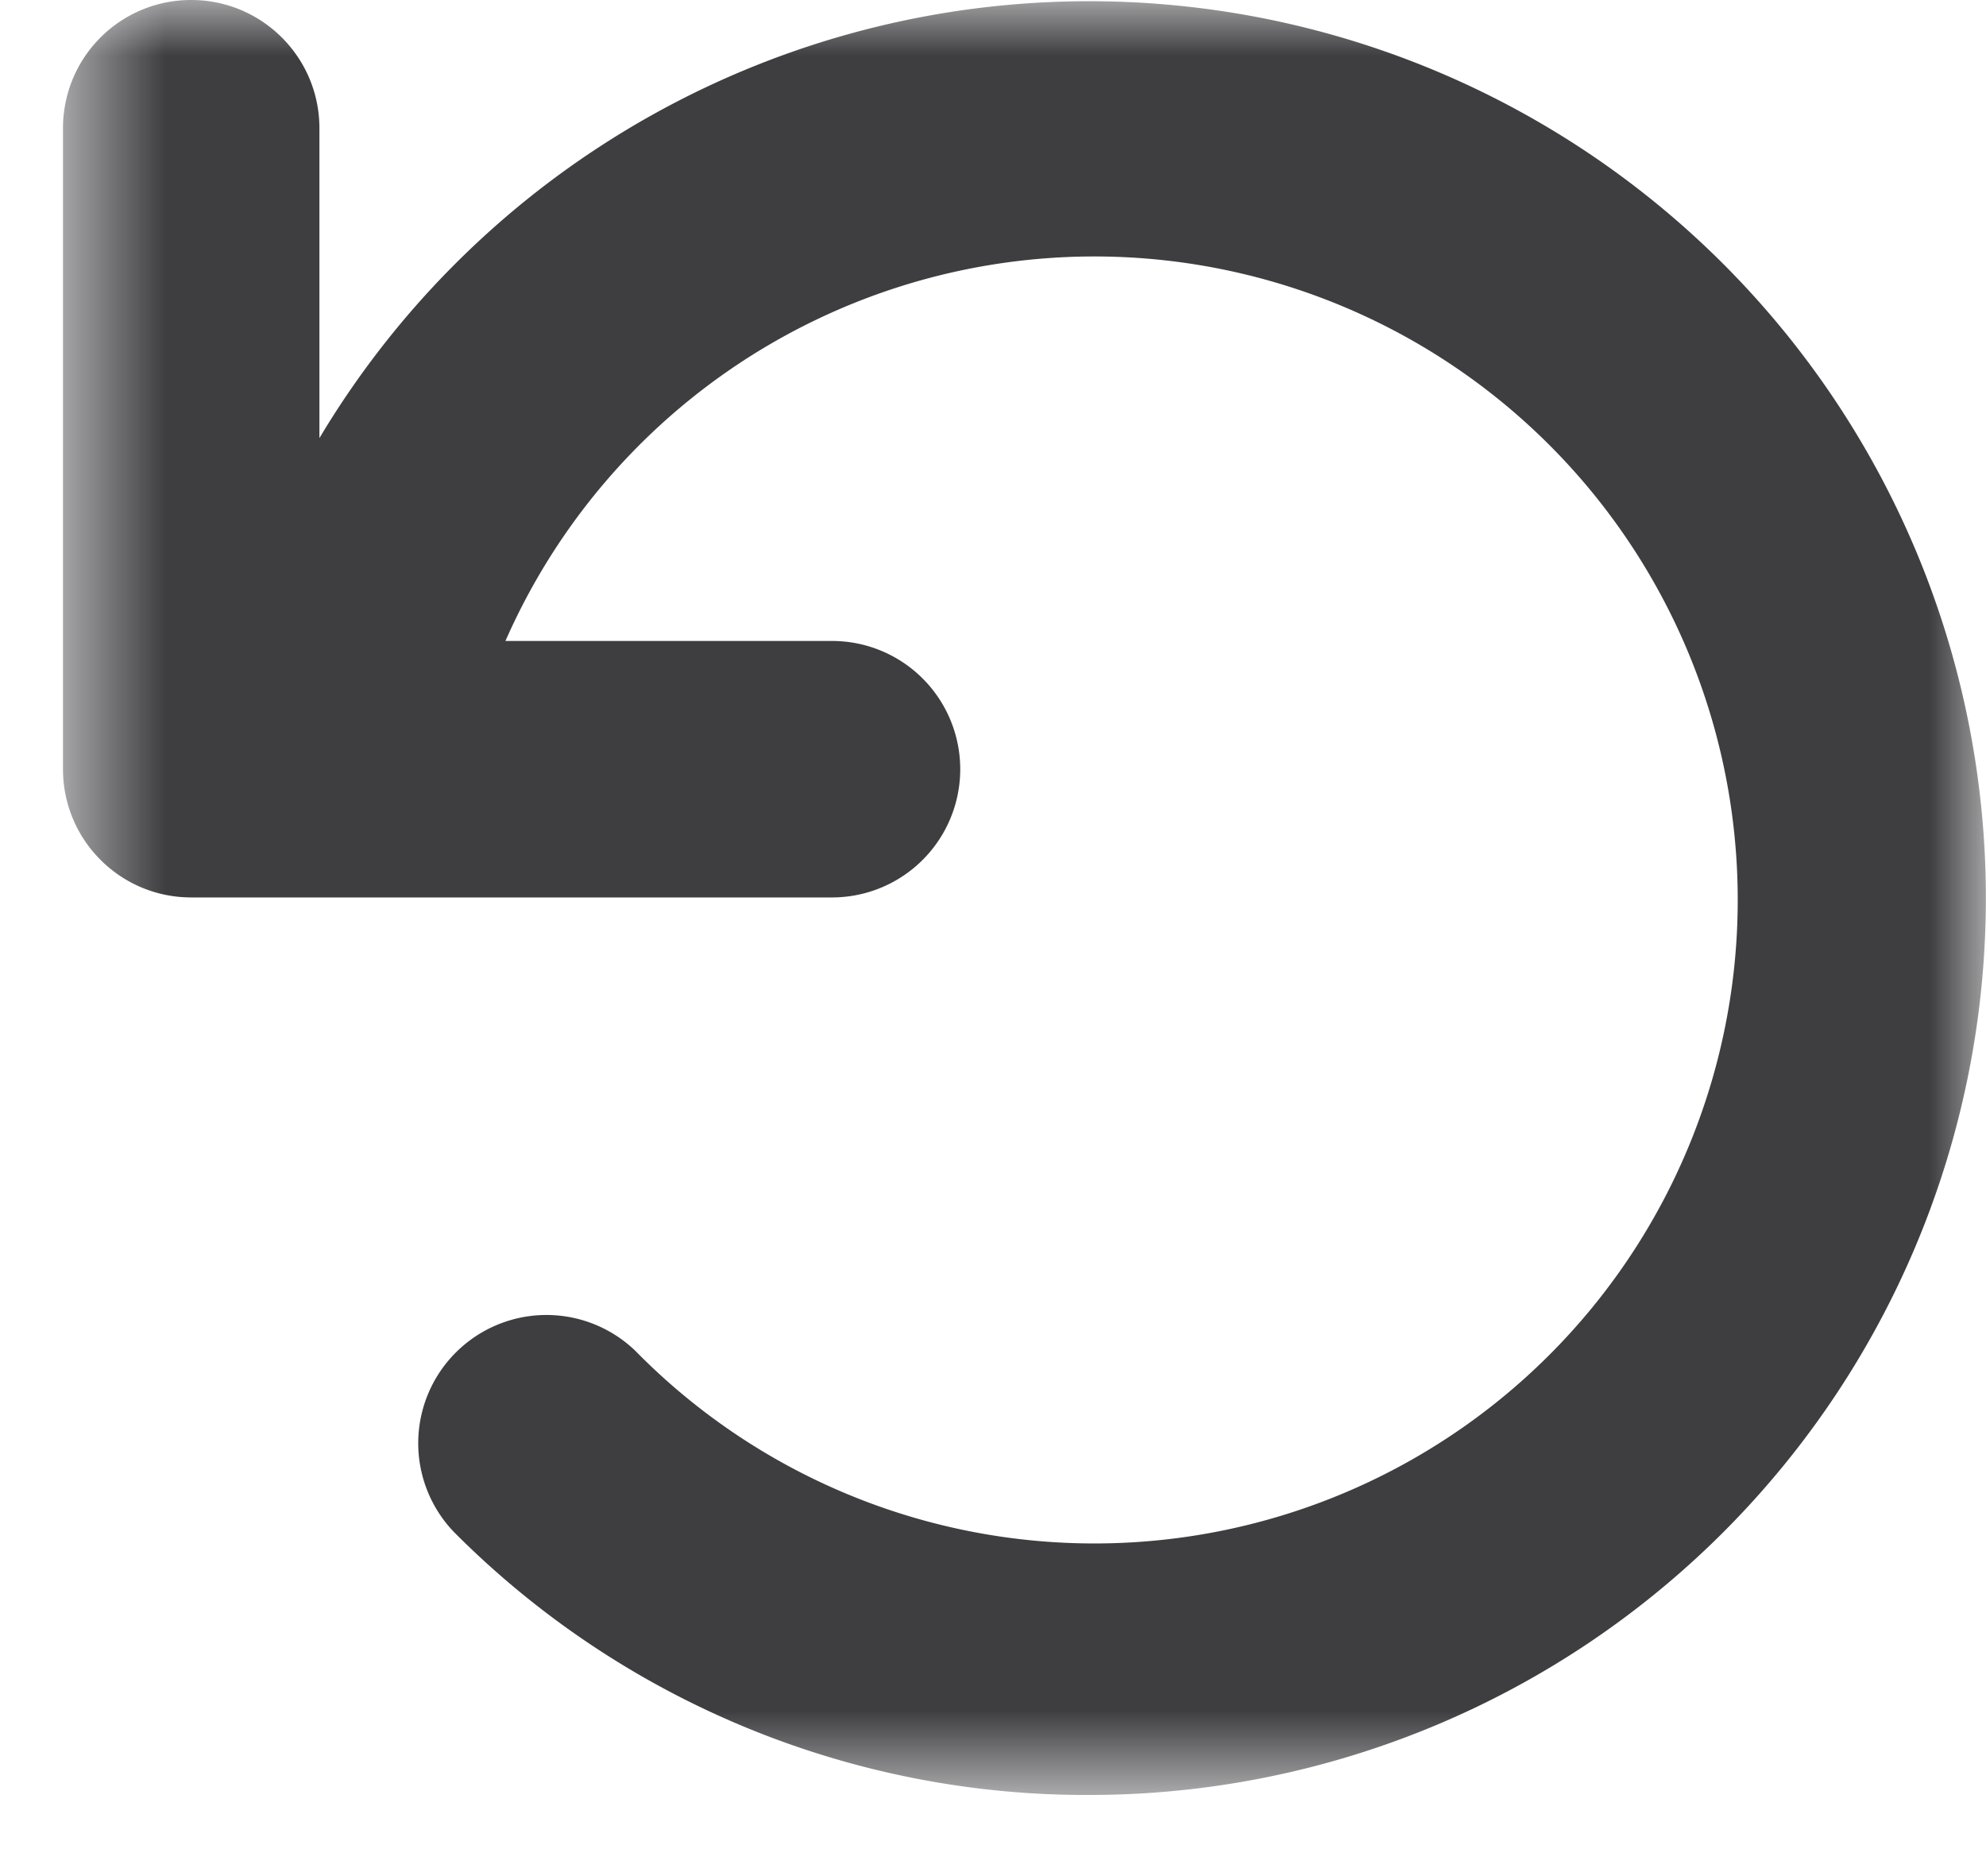 <svg xmlns="http://www.w3.org/2000/svg" width="18" height="17"><defs><path id="a" d="M0 .001h17.429v16.264H0z"/></defs><g fill="none" fill-rule="evenodd" transform="matrix(-1 0 0 1 18 0)"><mask id="b" fill="#fff"><use href="#a"/></mask><path fill="#3E3D40" d="M16.267 0c-.642 0-1.162.52-1.162 1.162V3.97a8.127 8.127 0 1 0-6.97 12.295 8.085 8.085 0 0 0 5.75-2.382 1.162 1.162 0 0 0-1.643-1.643 5.831 5.831 0 1 1 1.177-6.432h-2.96a1.162 1.162 0 1 0 0 2.324h5.808c.642 0 1.162-.52 1.162-1.162V1.16A1.16 1.16 0 0 0 16.267 0" mask="url(#b)"/></g></svg>